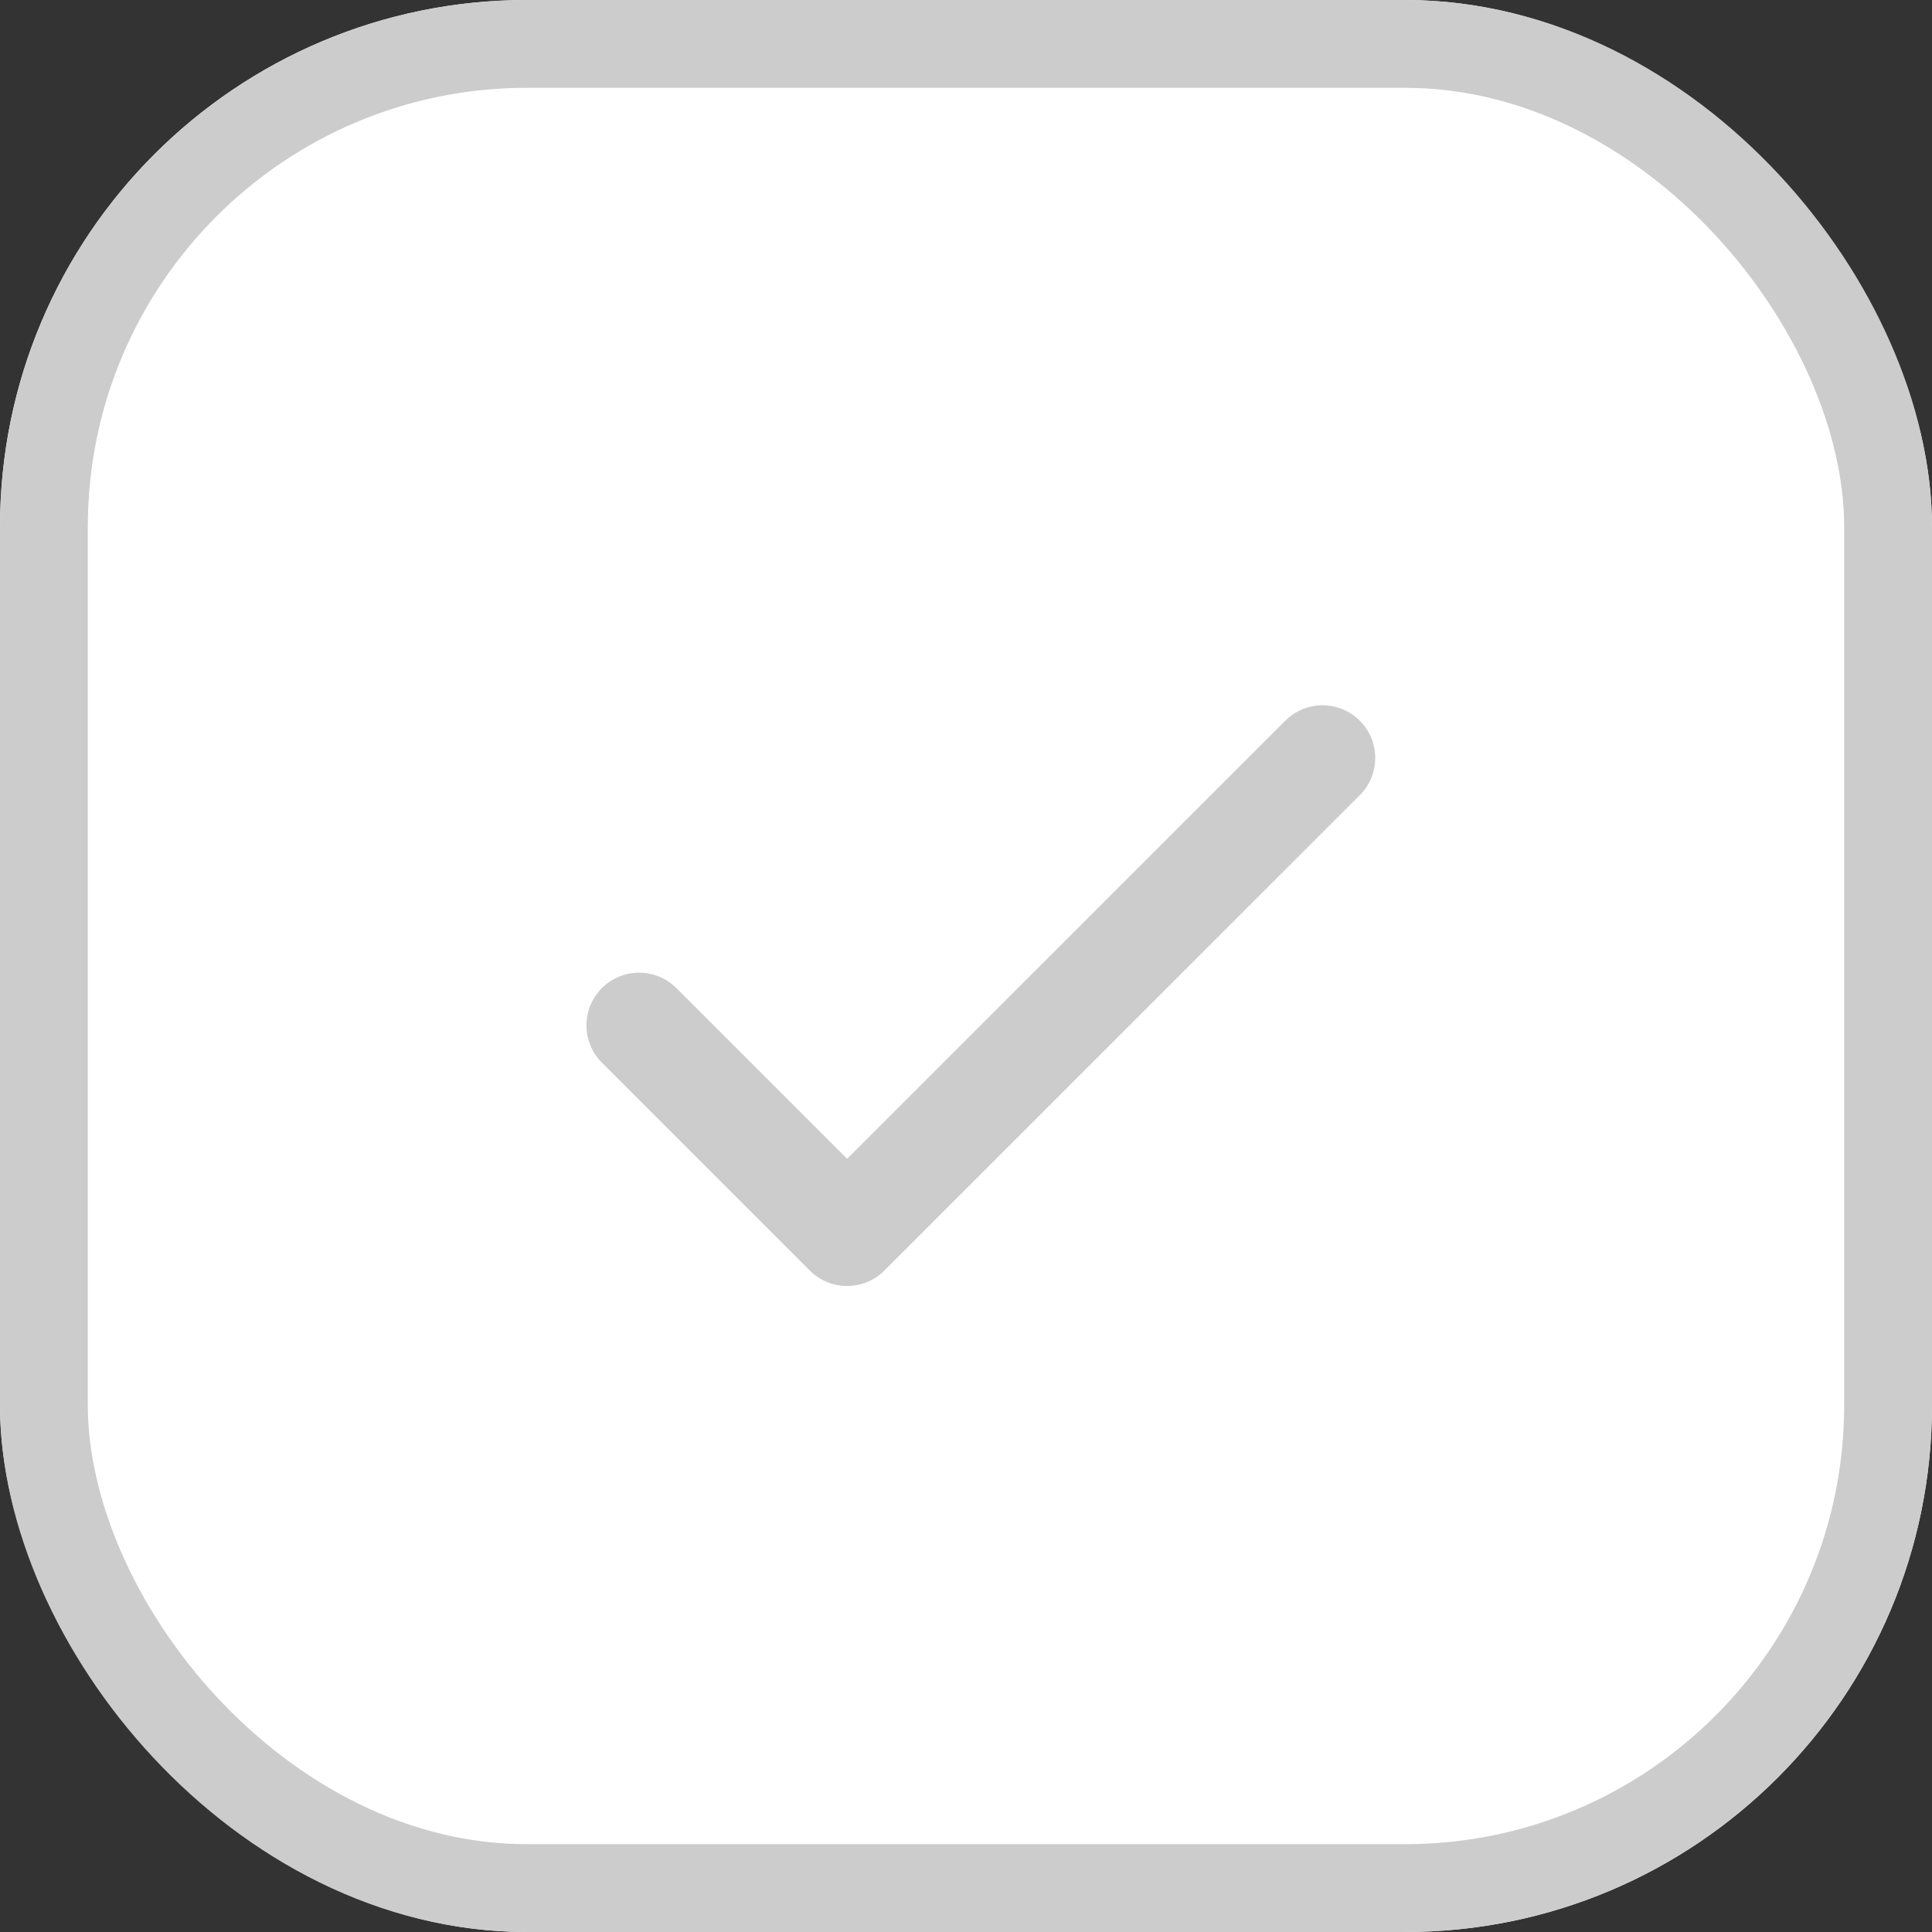 <svg id="checks" xmlns="http://www.w3.org/2000/svg" width="22" height="22" viewBox="0 0 22 22">
  <rect x="0" y="0" width="22" height="22" fill="#333333" stroke="none"/>
  <g id="사각형_70" data-name="사각형 70" fill="#fff" stroke="#ccc" stroke-width="1">
    <rect width="22" height="22" rx="6" stroke="none"/>
    <rect x="0.5" y="0.5" width="21" height="21" rx="5.5" fill="none"/>
  </g>
  <g id="check01_off" transform="translate(5.68 5.68)">
    <rect id="사각형_71" data-name="사각형 71" width="10" height="10" transform="translate(0.32 0.32)" fill="none"/>
    <path id="패스_1931" data-name="패스 1931" d="M40,75.045l2.368,2.368L47.782,72" transform="translate(-38.402 -69.049)" fill="none" stroke="#ccc" stroke-linecap="round" stroke-linejoin="round" stroke-width="1.2"/>
  </g>
</svg>
